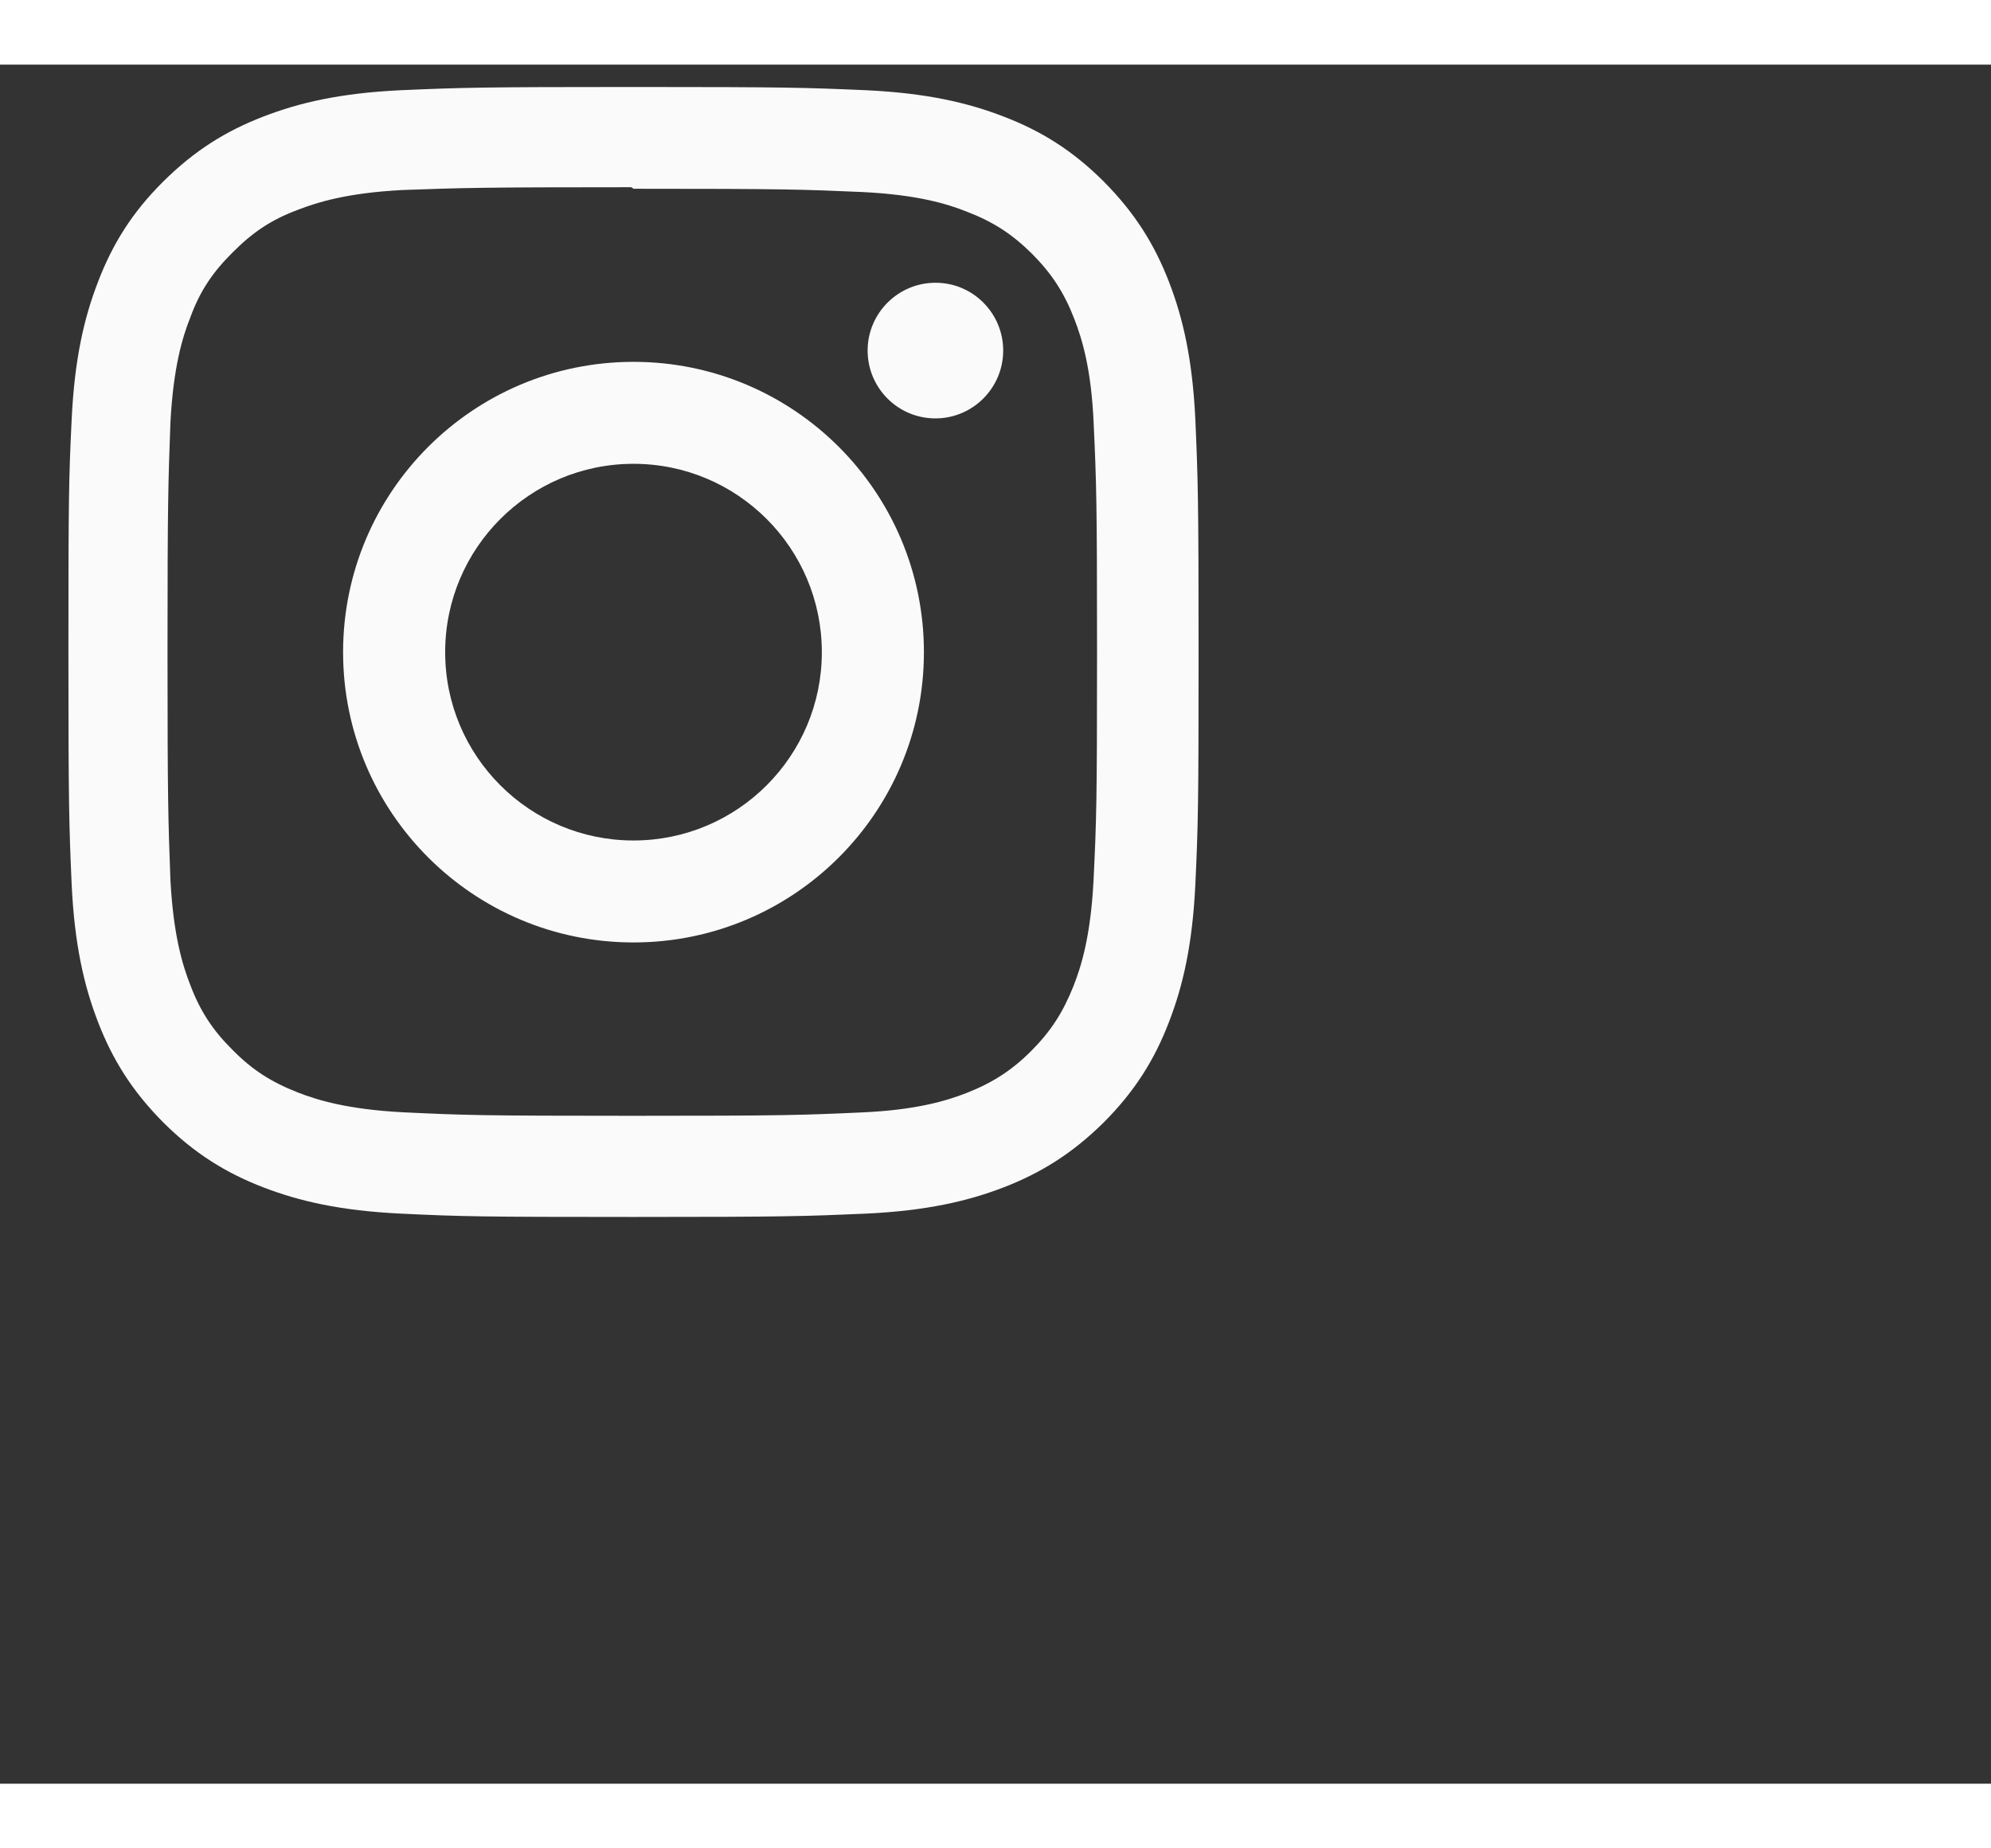 <svg width="28" height="26" viewBox="0 0 22 19" fill="none" xmlns="http://www.w3.org/2000/svg">
<rect x="0" y="0" width="22" height="19" fill="#333333" stroke="none"/>
<path d="M7 0.247C5.304 0.247 5.092 0.254 4.426 0.283C3.759 0.315 3.308 0.42 2.91 0.574C2.5 0.732 2.151 0.947 1.802 1.294C1.454 1.64 1.241 1.989 1.083 2.401C0.929 2.799 0.824 3.253 0.792 3.917C0.76 4.583 0.756 4.795 0.756 6.491C0.756 8.187 0.763 8.399 0.792 9.066C0.824 9.729 0.929 10.183 1.083 10.581C1.241 10.991 1.456 11.34 1.802 11.689C2.149 12.035 2.498 12.25 2.91 12.409C3.308 12.562 3.762 12.667 4.426 12.699C5.092 12.731 5.304 12.736 7 12.736C8.696 12.736 8.908 12.728 9.574 12.699C10.238 12.667 10.692 12.562 11.09 12.409C11.5 12.25 11.849 12.035 12.198 11.689C12.544 11.342 12.759 10.993 12.917 10.581C13.071 10.183 13.176 9.729 13.208 9.066C13.239 8.399 13.244 8.187 13.244 6.491C13.244 4.795 13.237 4.583 13.208 3.917C13.176 3.253 13.071 2.799 12.917 2.401C12.759 1.992 12.544 1.643 12.198 1.294C11.851 0.947 11.502 0.732 11.09 0.574C10.692 0.42 10.238 0.315 9.574 0.283C8.908 0.254 8.696 0.247 7 0.247ZM7 1.372C8.667 1.372 8.867 1.379 9.526 1.408C10.136 1.438 10.465 1.538 10.685 1.626C10.977 1.738 11.185 1.874 11.405 2.092C11.622 2.311 11.758 2.519 11.871 2.811C11.956 3.031 12.059 3.36 12.085 3.971C12.115 4.629 12.122 4.827 12.122 6.496C12.122 8.165 12.115 8.363 12.083 9.022C12.051 9.632 11.949 9.961 11.863 10.181C11.746 10.474 11.614 10.681 11.395 10.901C11.178 11.118 10.965 11.254 10.677 11.367C10.458 11.452 10.123 11.555 9.513 11.581C8.85 11.611 8.654 11.618 6.983 11.618C5.311 11.618 5.116 11.611 4.452 11.579C3.842 11.547 3.508 11.445 3.288 11.359C2.993 11.242 2.788 11.111 2.571 10.891C2.351 10.674 2.212 10.461 2.103 10.173C2.017 9.954 1.915 9.62 1.883 9.009C1.859 8.353 1.851 8.151 1.851 6.489C1.851 4.825 1.859 4.622 1.883 3.958C1.915 3.348 2.015 3.014 2.103 2.794C2.212 2.497 2.351 2.294 2.571 2.075C2.788 1.857 2.993 1.716 3.288 1.606C3.508 1.521 3.835 1.418 4.445 1.386C5.109 1.362 5.304 1.355 6.976 1.355L7 1.372ZM7 3.285C5.228 3.285 3.791 4.722 3.791 6.494C3.791 8.265 5.228 9.702 7 9.702C8.772 9.702 10.209 8.265 10.209 6.494C10.209 4.722 8.772 3.285 7 3.285ZM7 8.575C5.851 8.575 4.919 7.643 4.919 6.494C4.919 5.344 5.851 4.412 7 4.412C8.149 4.412 9.081 5.344 9.081 6.494C9.081 7.643 8.149 8.575 7 8.575ZM11.085 3.16C11.085 3.575 10.748 3.91 10.336 3.91C9.921 3.91 9.587 3.573 9.587 3.16C9.587 2.748 9.923 2.411 10.336 2.411C10.748 2.409 11.085 2.746 11.085 3.16Z" fill="#FAFAFA"/>
</svg>
